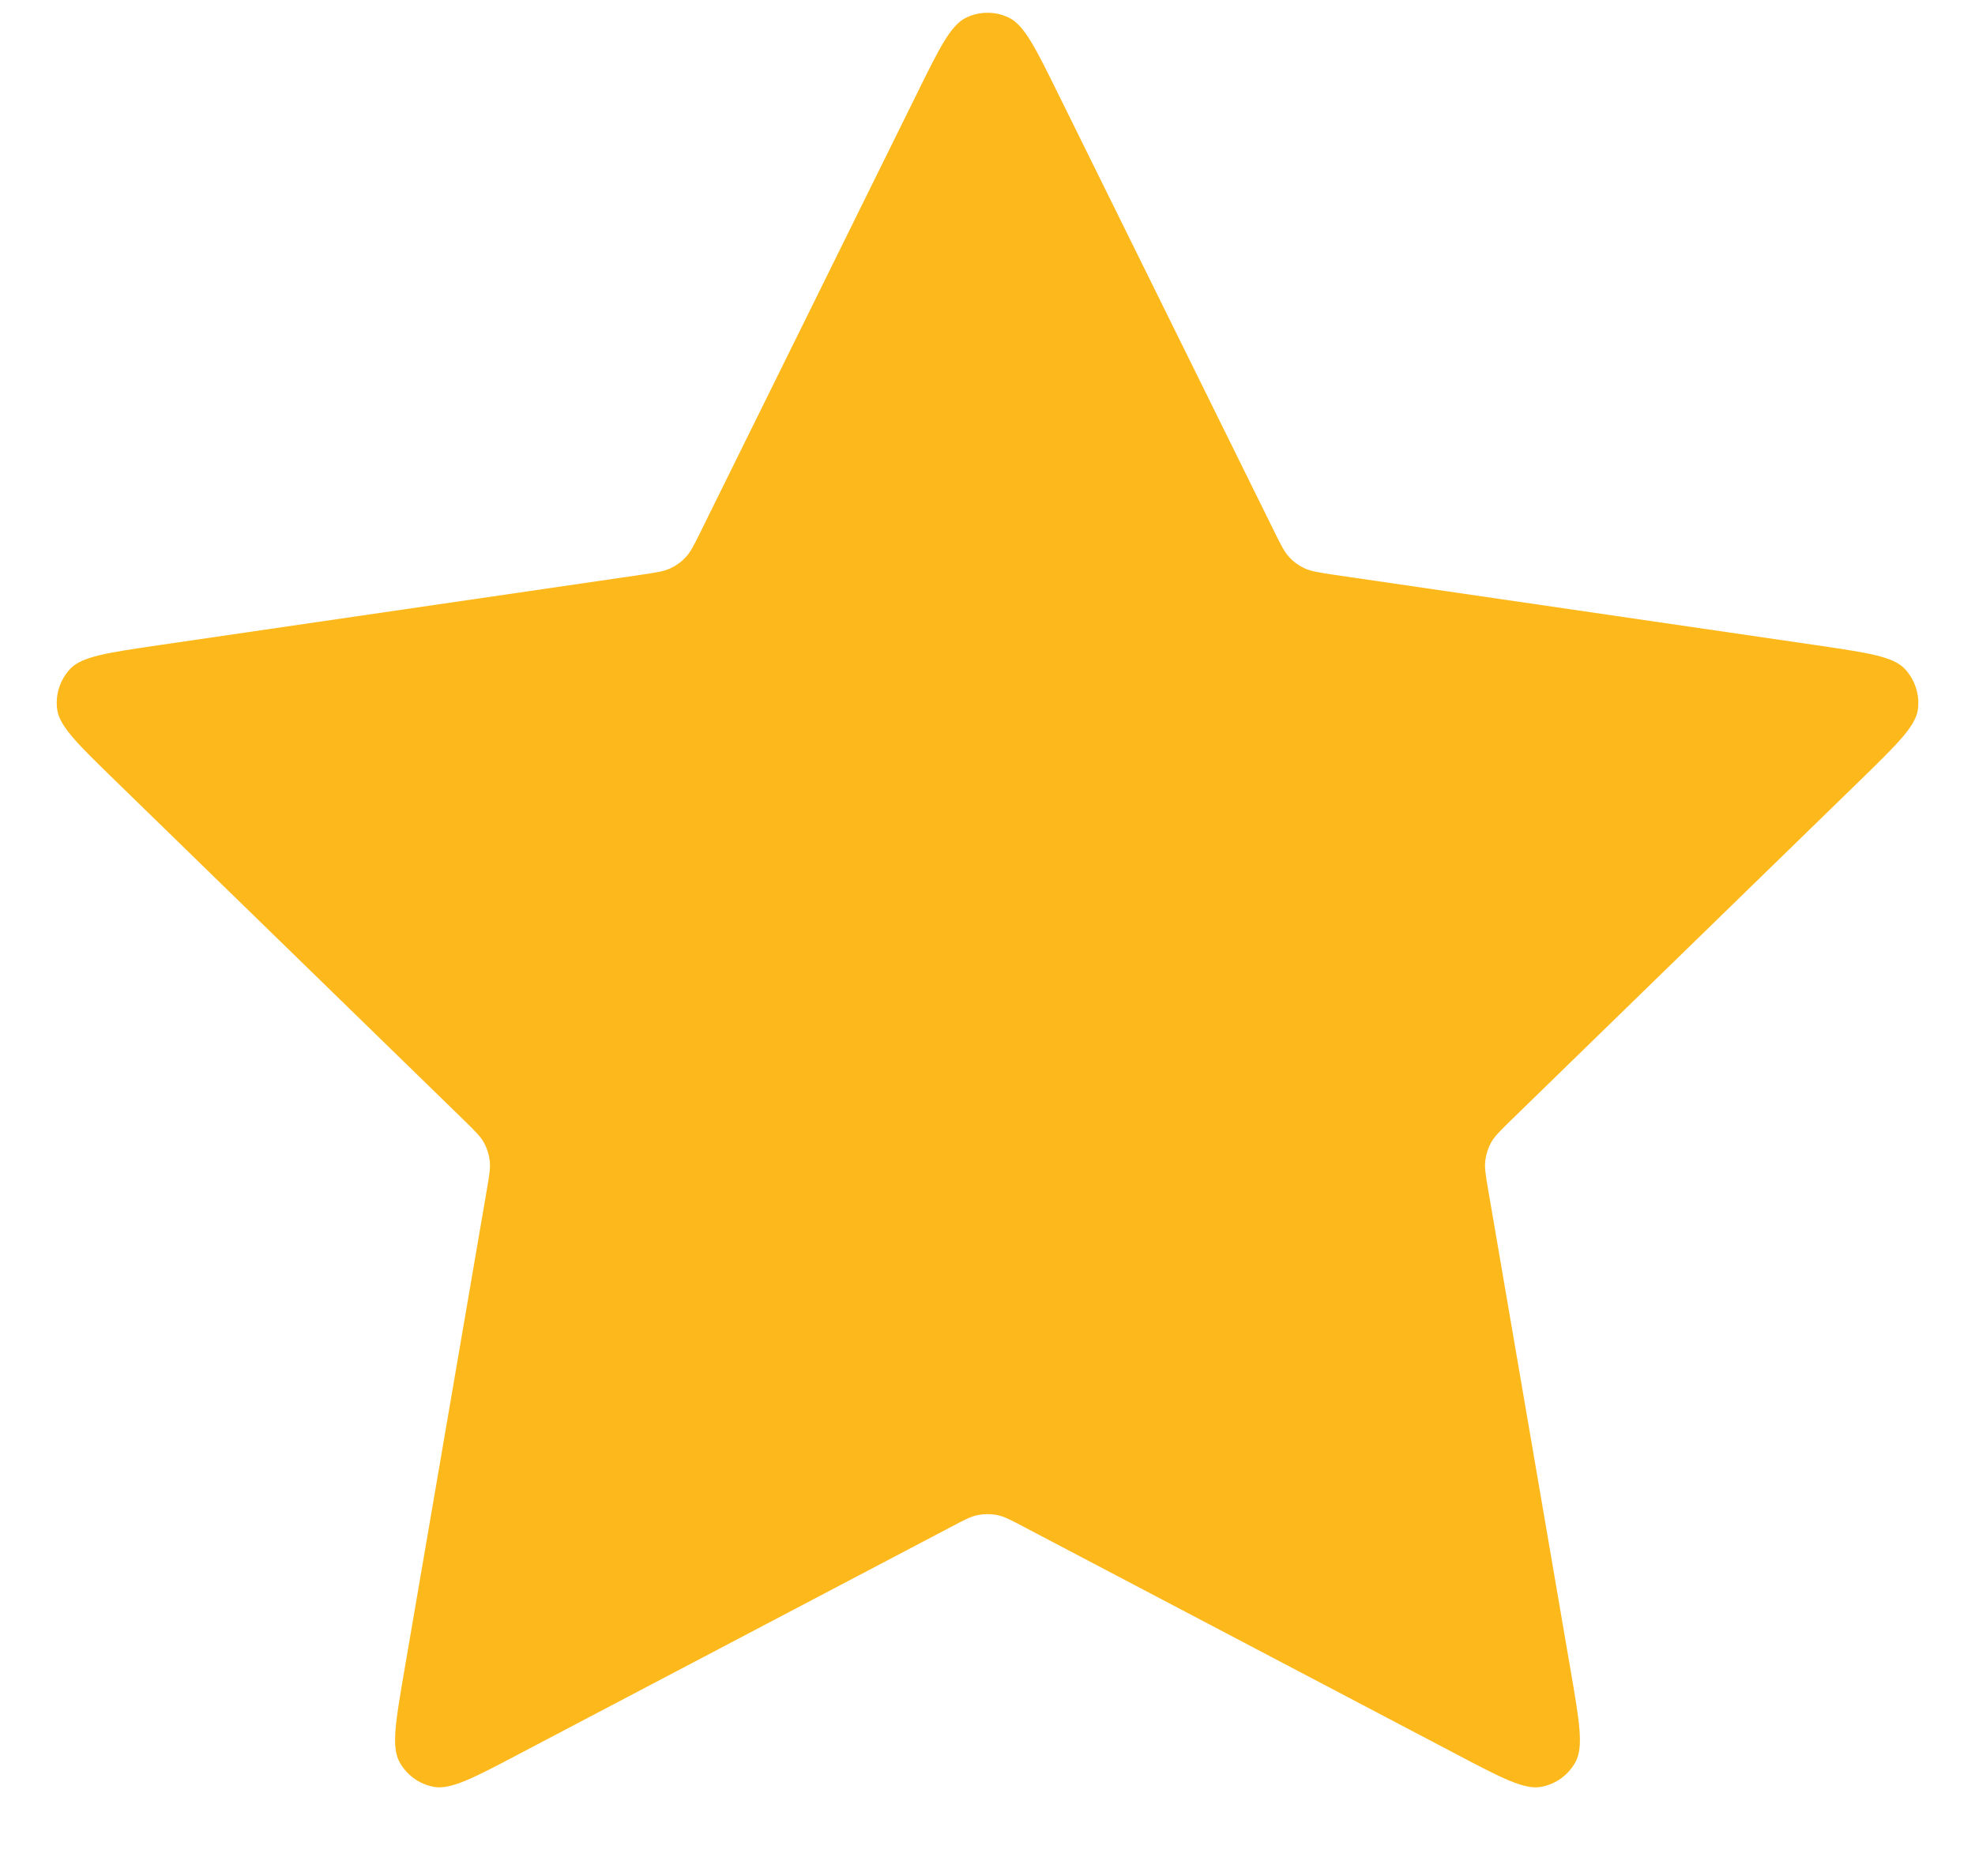 <svg width="20" height="19" viewBox="0 0 20 19" fill="none" xmlns="http://www.w3.org/2000/svg">
<path d="M9.283 0.953C9.513 0.486 9.628 0.253 9.785 0.178C9.921 0.113 10.079 0.113 10.215 0.178C10.372 0.253 10.487 0.486 10.717 0.953L12.904 5.383C12.972 5.521 13.006 5.59 13.056 5.643C13.1 5.691 13.153 5.729 13.211 5.756C13.278 5.787 13.354 5.798 13.506 5.821L18.397 6.535C18.912 6.611 19.17 6.648 19.289 6.774C19.392 6.884 19.441 7.034 19.422 7.184C19.399 7.355 19.212 7.537 18.84 7.9L15.301 11.346C15.191 11.454 15.136 11.507 15.1 11.571C15.069 11.628 15.049 11.69 15.041 11.754C15.032 11.827 15.045 11.903 15.071 12.055L15.906 16.922C15.994 17.435 16.038 17.692 15.955 17.844C15.883 17.977 15.755 18.07 15.607 18.097C15.437 18.129 15.206 18.008 14.745 17.765L10.372 15.466C10.236 15.394 10.168 15.358 10.096 15.344C10.033 15.332 9.967 15.332 9.904 15.344C9.832 15.358 9.764 15.394 9.628 15.466L5.255 17.765C4.794 18.008 4.563 18.129 4.393 18.097C4.245 18.07 4.117 17.977 4.045 17.844C3.962 17.692 4.006 17.435 4.094 16.922L4.929 12.055C4.955 11.903 4.968 11.827 4.959 11.754C4.951 11.69 4.931 11.628 4.9 11.571C4.864 11.507 4.809 11.454 4.699 11.346L1.161 7.9C0.788 7.537 0.601 7.355 0.579 7.184C0.559 7.034 0.608 6.884 0.711 6.774C0.83 6.648 1.088 6.611 1.603 6.535L6.494 5.821C6.646 5.798 6.722 5.787 6.789 5.756C6.847 5.729 6.9 5.691 6.944 5.643C6.994 5.59 7.028 5.521 7.096 5.383L9.283 0.953Z" fill="#FDB91C"/>
</svg>
